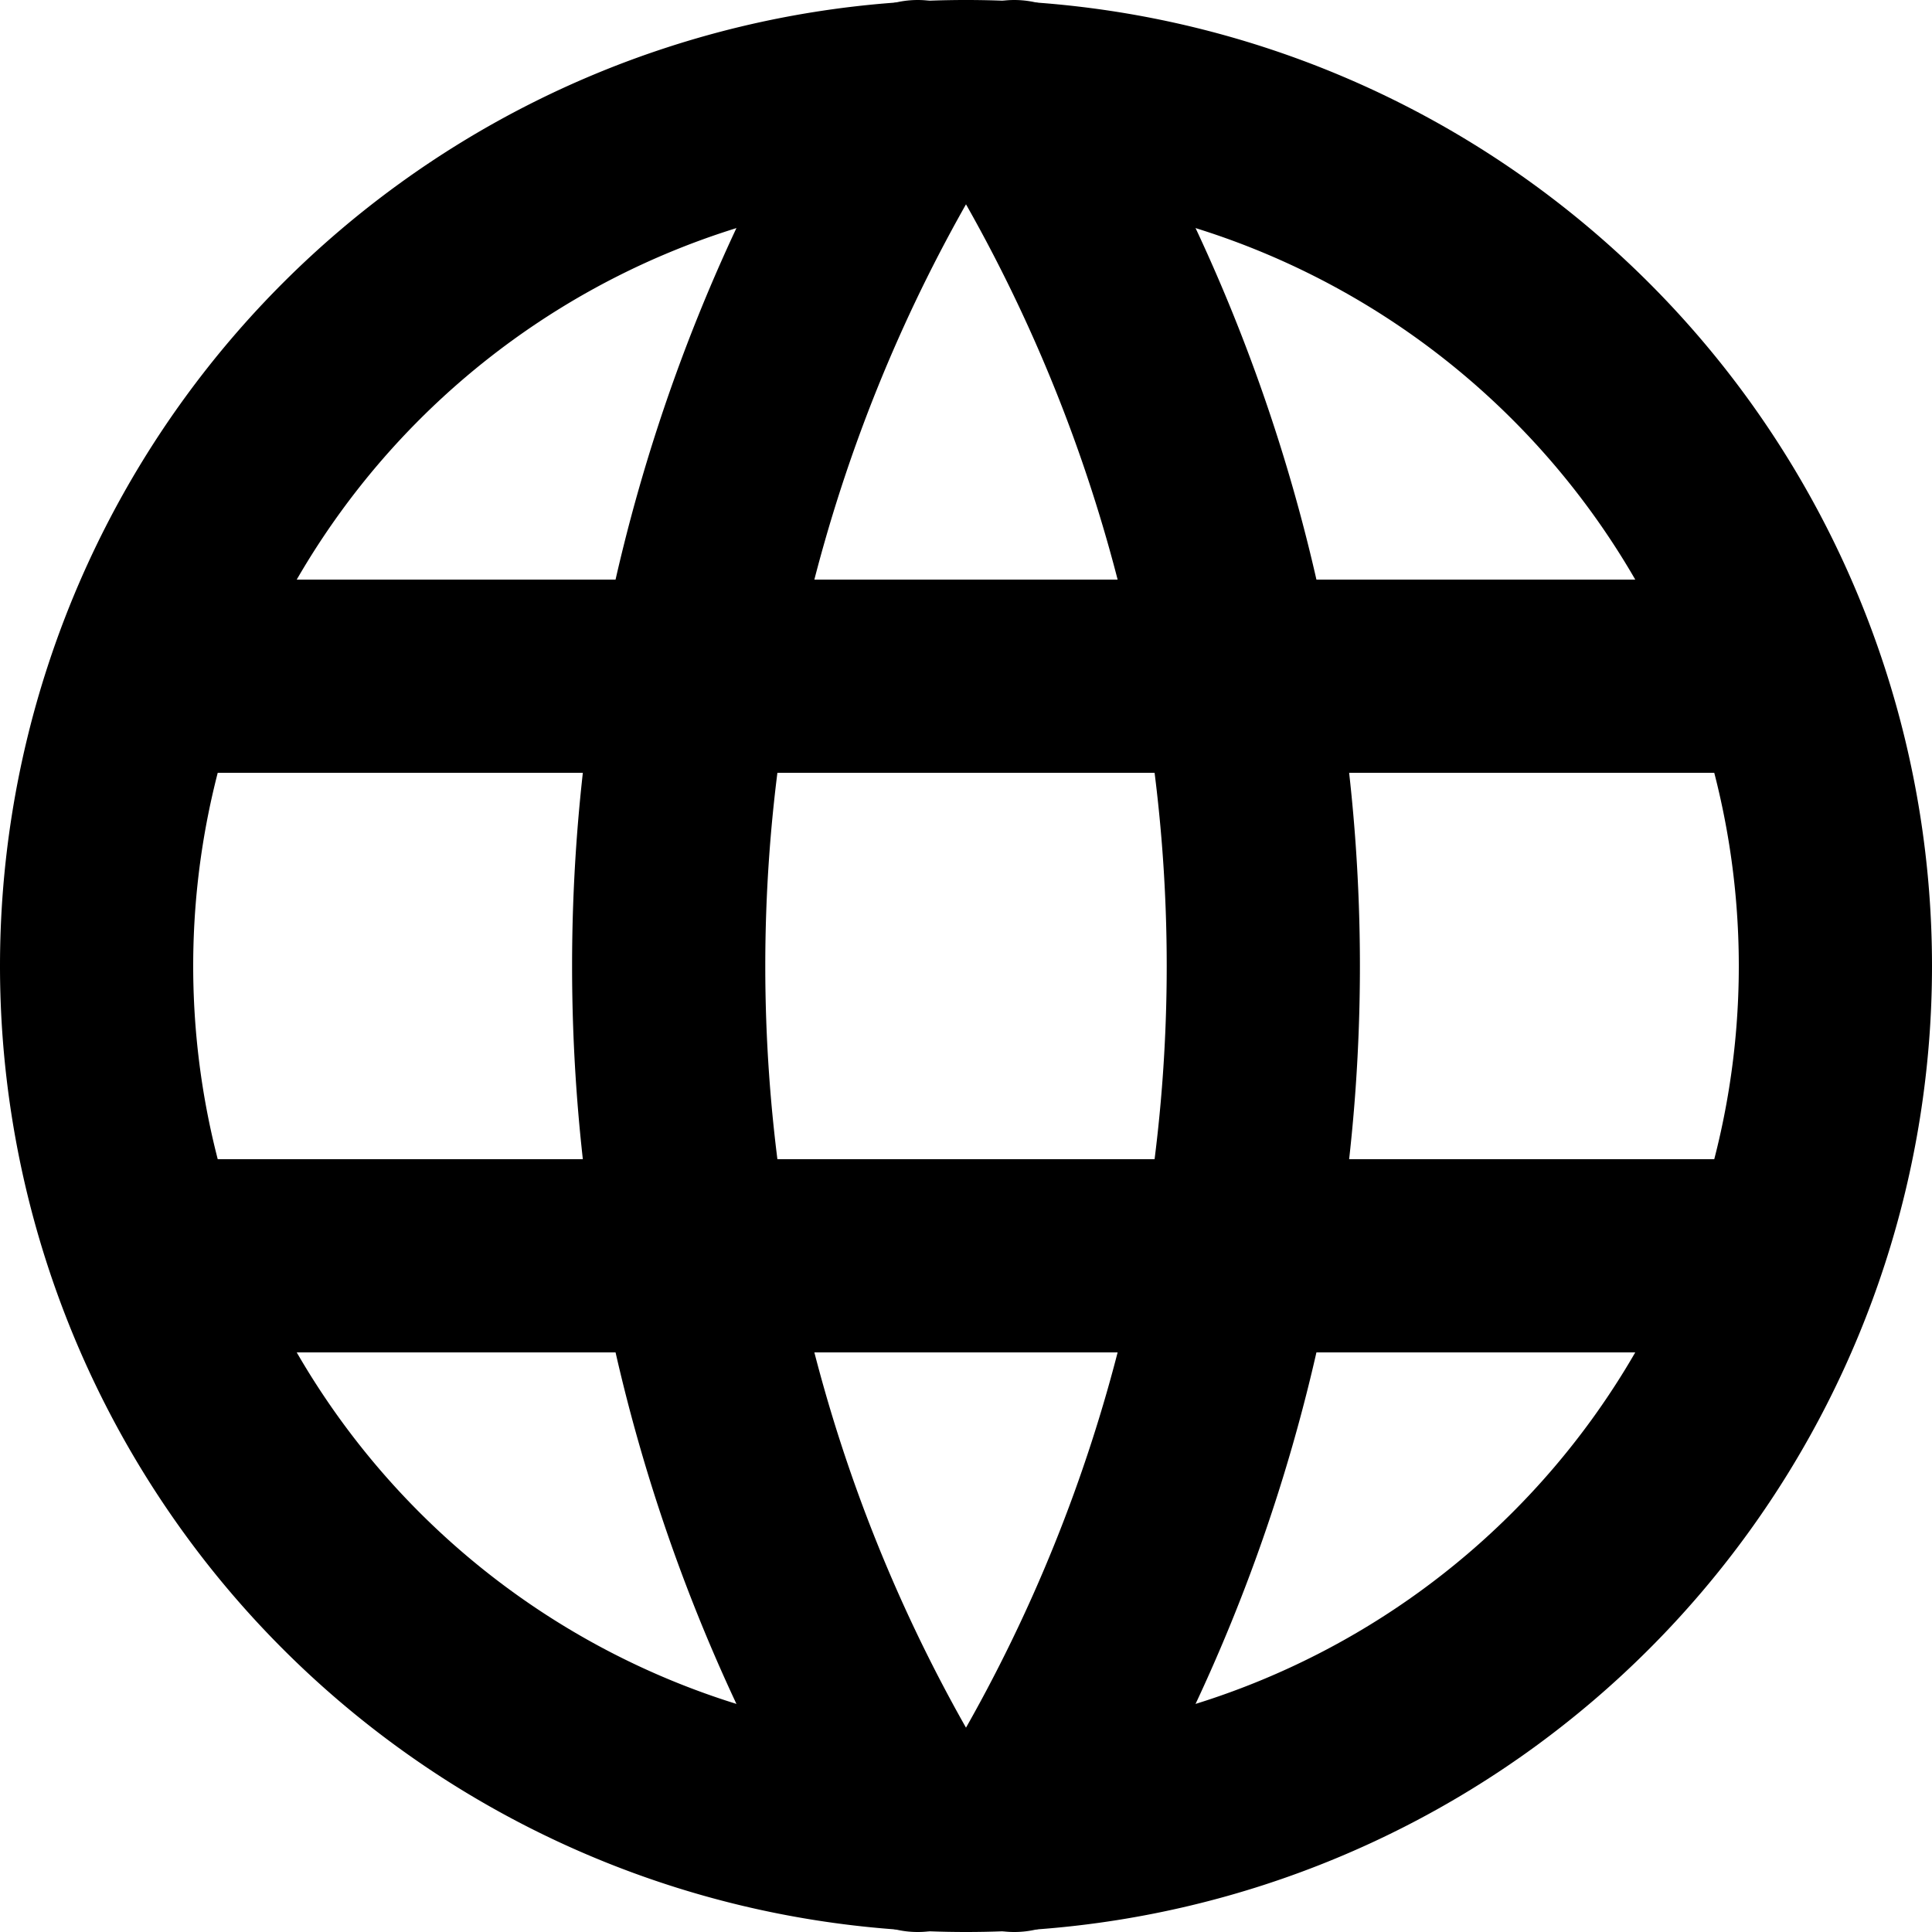 <svg xmlns="http://www.w3.org/2000/svg" fill="none" stroke="currentColor" stroke-width="2" stroke-linecap="round" stroke-linejoin="round" class="w-16 align-center" viewBox="2 2 20 20">
   <path d="M3 12a9 9 0 1 0 18 0a9 9 0 0 0 -18 0" />
   <path d="M3.6 9h16.8" />
   <path d="M3.6 15h16.8" />
   <path d="M11.5 3a17 17 0 0 0 0 18" />
   <path d="M12.5 3a17 17 0 0 1 0 18" />
</svg>
